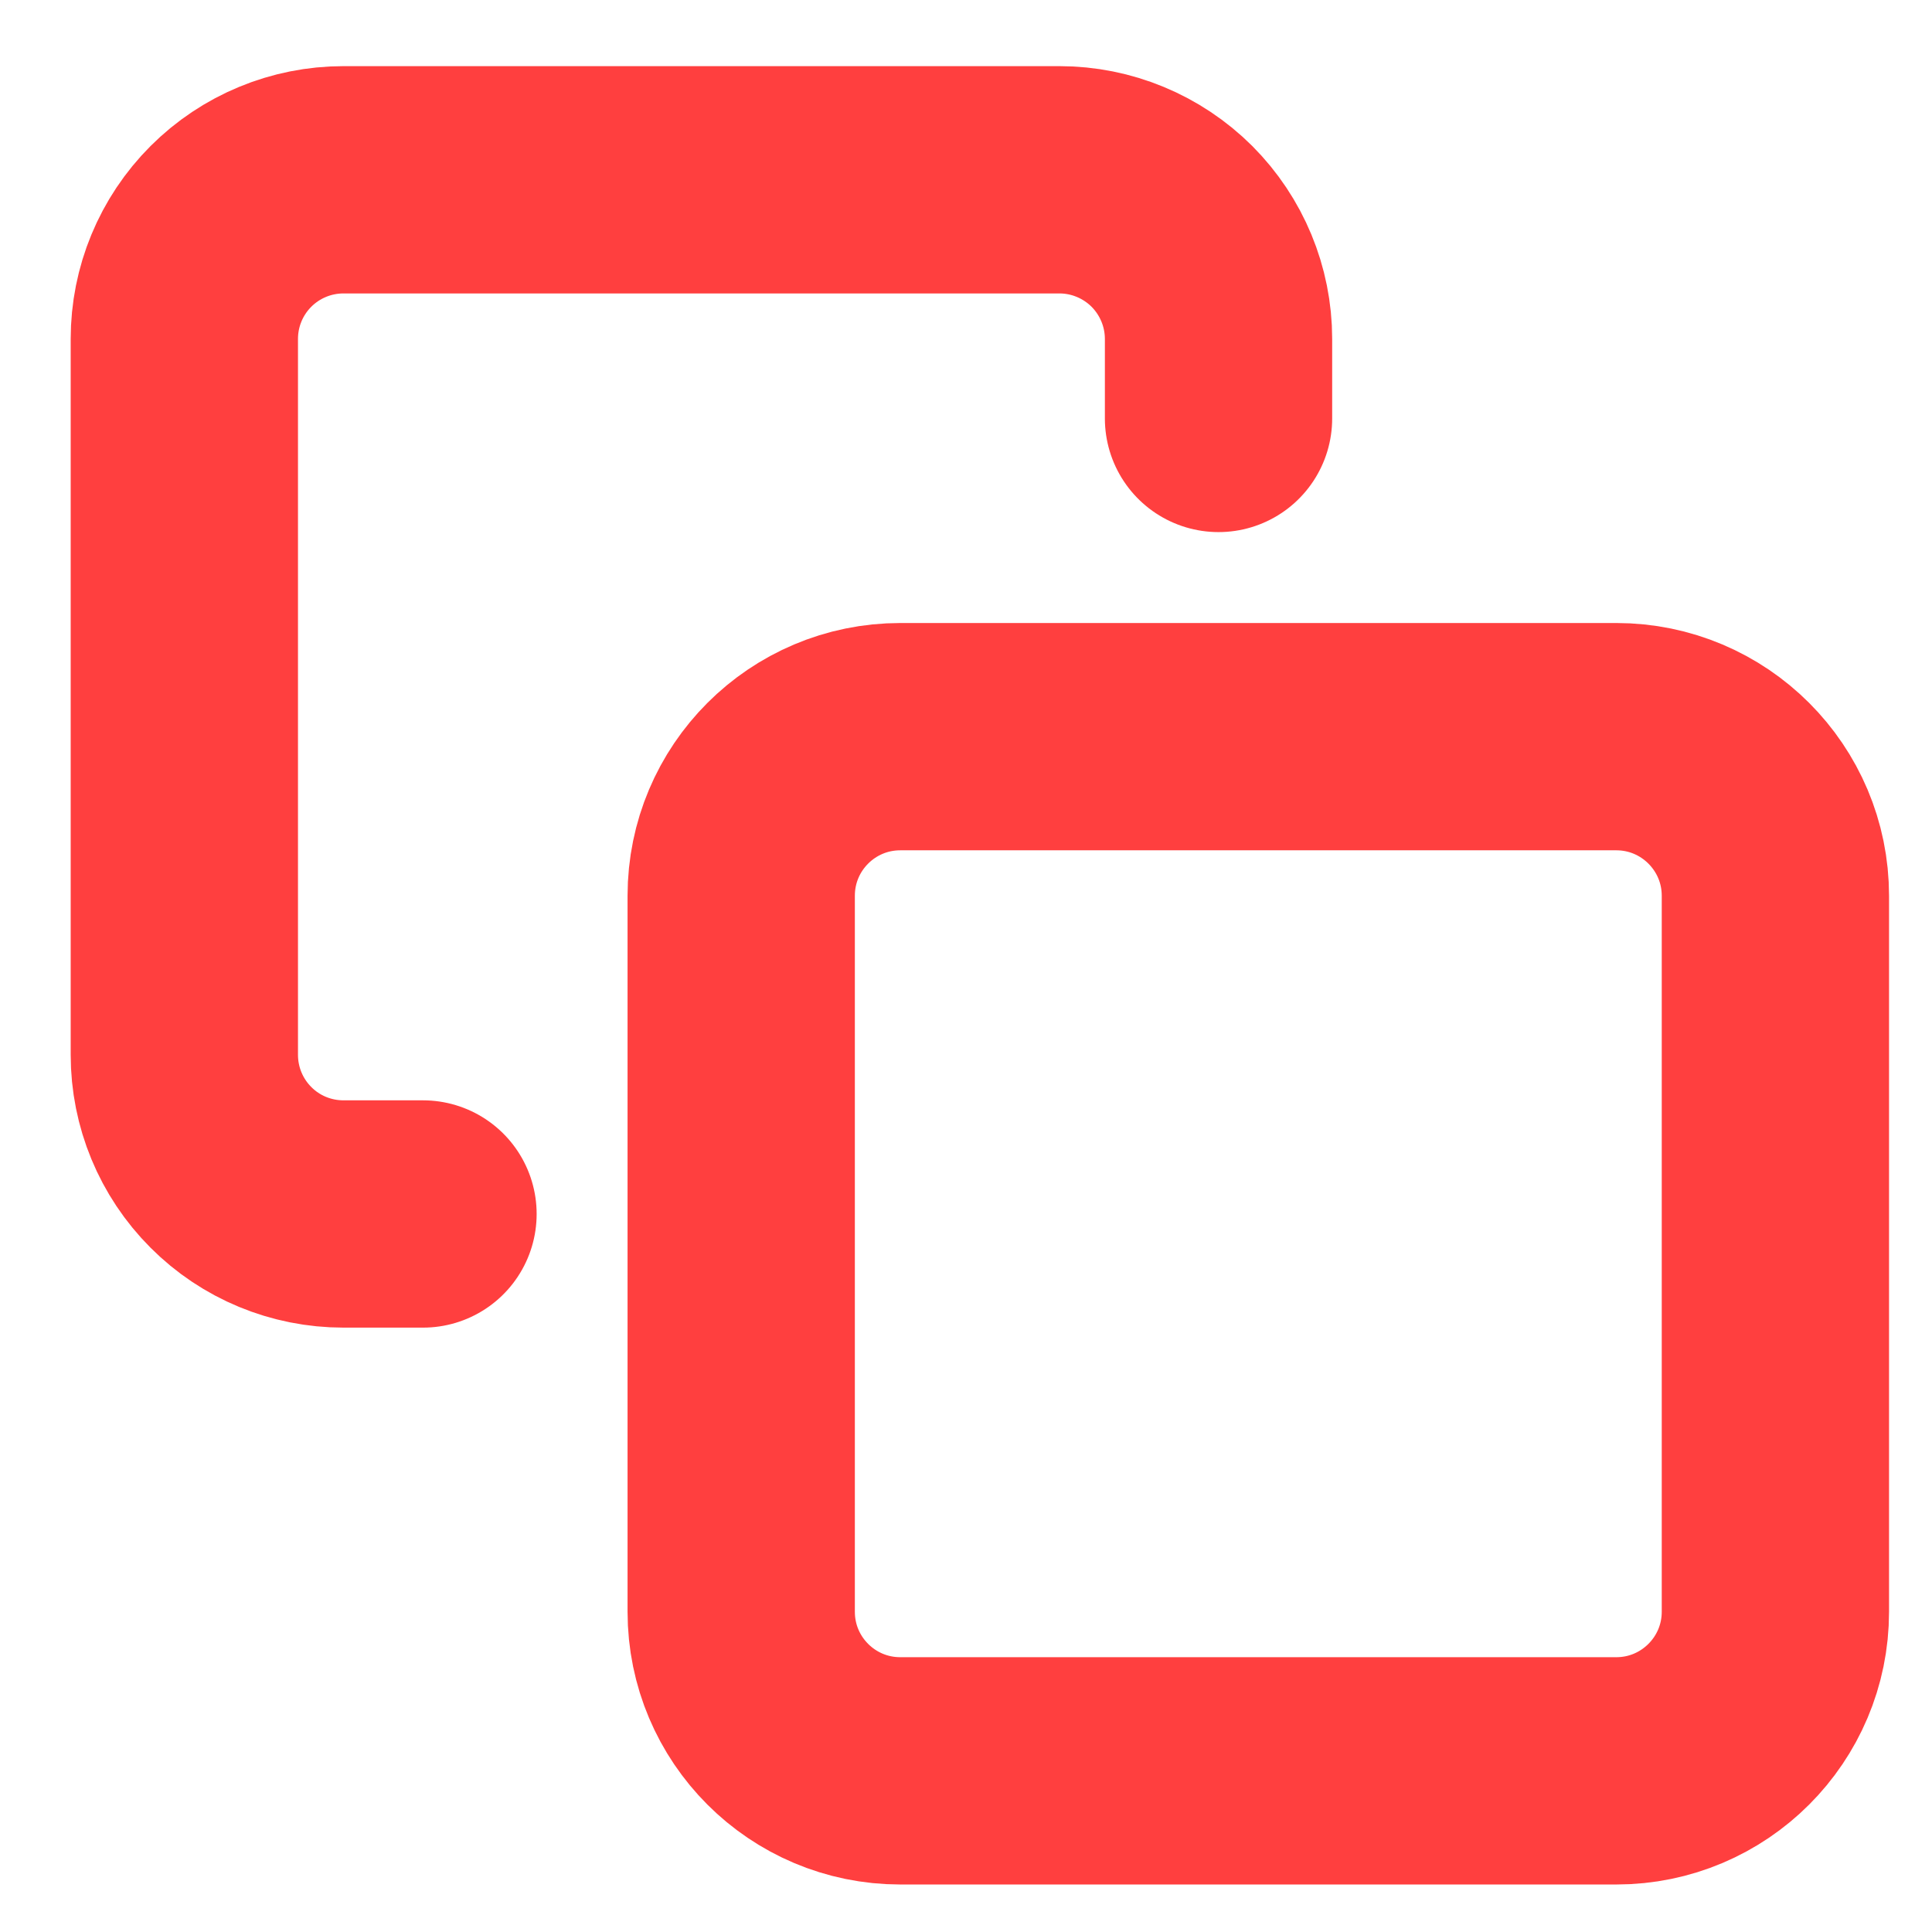 <svg width="17" height="17" viewBox="0 0 17 17" fill="none" xmlns="http://www.w3.org/2000/svg">
<path d="M14.222 6.482H7.922C7.148 6.482 6.522 7.109 6.522 7.882V14.182C6.522 14.955 7.148 15.582 7.922 15.582H14.222C14.995 15.582 15.622 14.955 15.622 14.182V7.882C15.622 7.109 14.995 6.482 14.222 6.482Z" stroke="#FF3F3F" stroke-width="2" stroke-linecap="round" stroke-linejoin="round"/>
<path d="M3.722 10.682H3.022C2.65 10.682 2.294 10.535 2.032 10.272C1.769 10.009 1.622 9.653 1.622 9.282V2.982C1.622 2.611 1.769 2.255 2.032 1.992C2.294 1.73 2.65 1.582 3.022 1.582H9.322C9.693 1.582 10.049 1.73 10.312 1.992C10.574 2.255 10.722 2.611 10.722 2.982V3.682" stroke="#FF3F3F" stroke-width="2" stroke-linecap="round" stroke-linejoin="round"/>
</svg>
